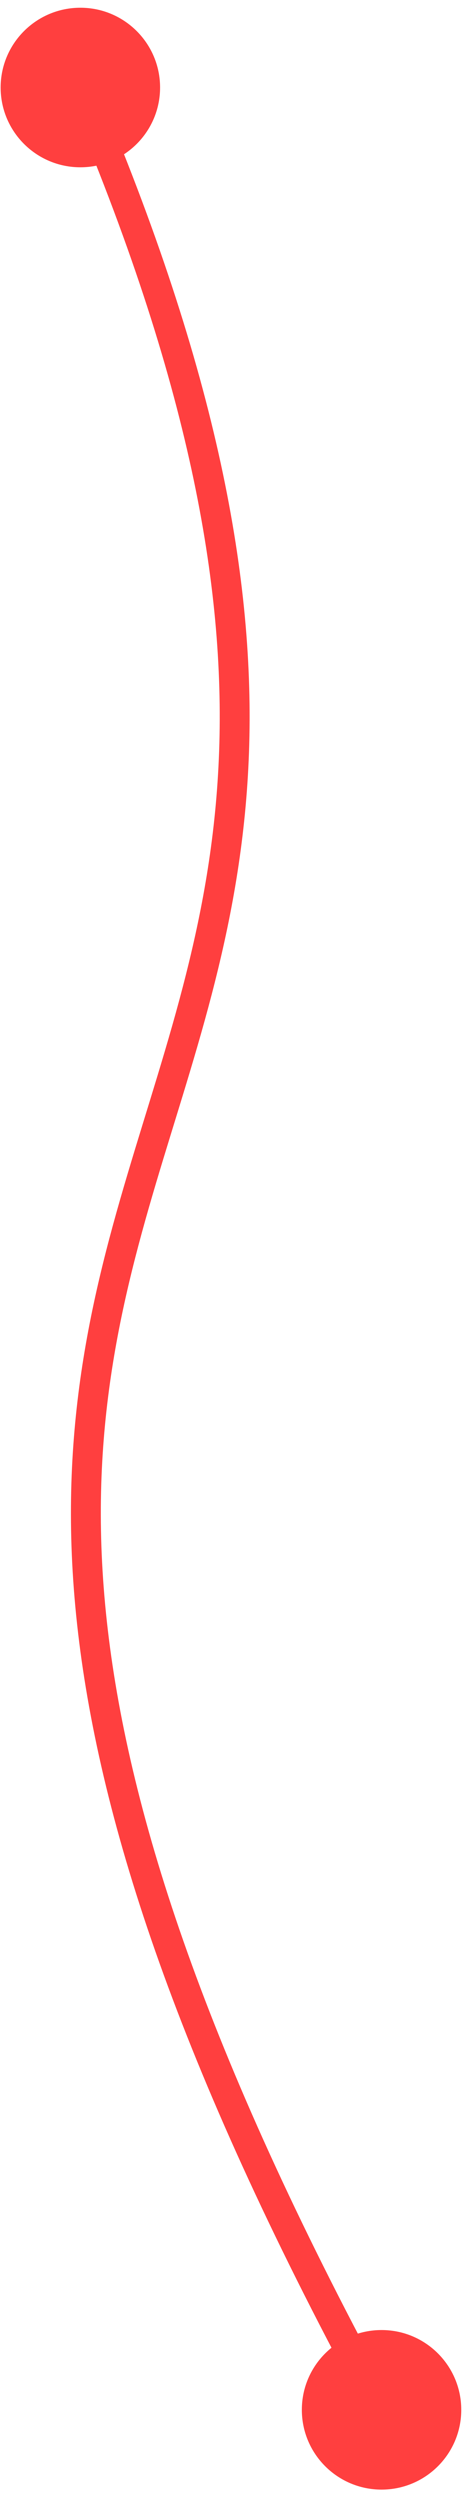 <svg width="33" height="175" viewBox="0 0 33 175" fill="none" xmlns="http://www.w3.org/2000/svg">
<path d="M21.148 168.693C21.148 171.778 23.648 174.278 26.733 174.278C29.818 174.278 32.318 171.778 32.318 168.693C32.318 165.608 29.818 163.108 26.733 163.108C23.648 163.108 21.148 165.608 21.148 168.693ZM0.045 6.126C0.045 9.211 2.546 11.711 5.631 11.711C8.715 11.711 11.216 9.211 11.216 6.126C11.216 3.042 8.715 0.541 5.631 0.541C2.546 0.541 0.045 3.042 0.045 6.126ZM27.653 168.192C14.797 144.594 9.275 127.832 7.628 114.706C5.985 101.609 8.188 92.055 10.935 82.811C13.682 73.572 17.025 64.514 17.445 52.675C17.866 40.812 15.361 26.212 6.594 5.714L4.668 6.538C13.349 26.835 15.76 41.123 15.352 52.601C14.944 64.104 11.713 72.843 8.928 82.215C6.143 91.583 3.855 101.457 5.55 114.967C7.242 128.446 12.887 145.468 25.813 169.194L27.653 168.192Z" fill="#FF3F3F"/>
</svg>
